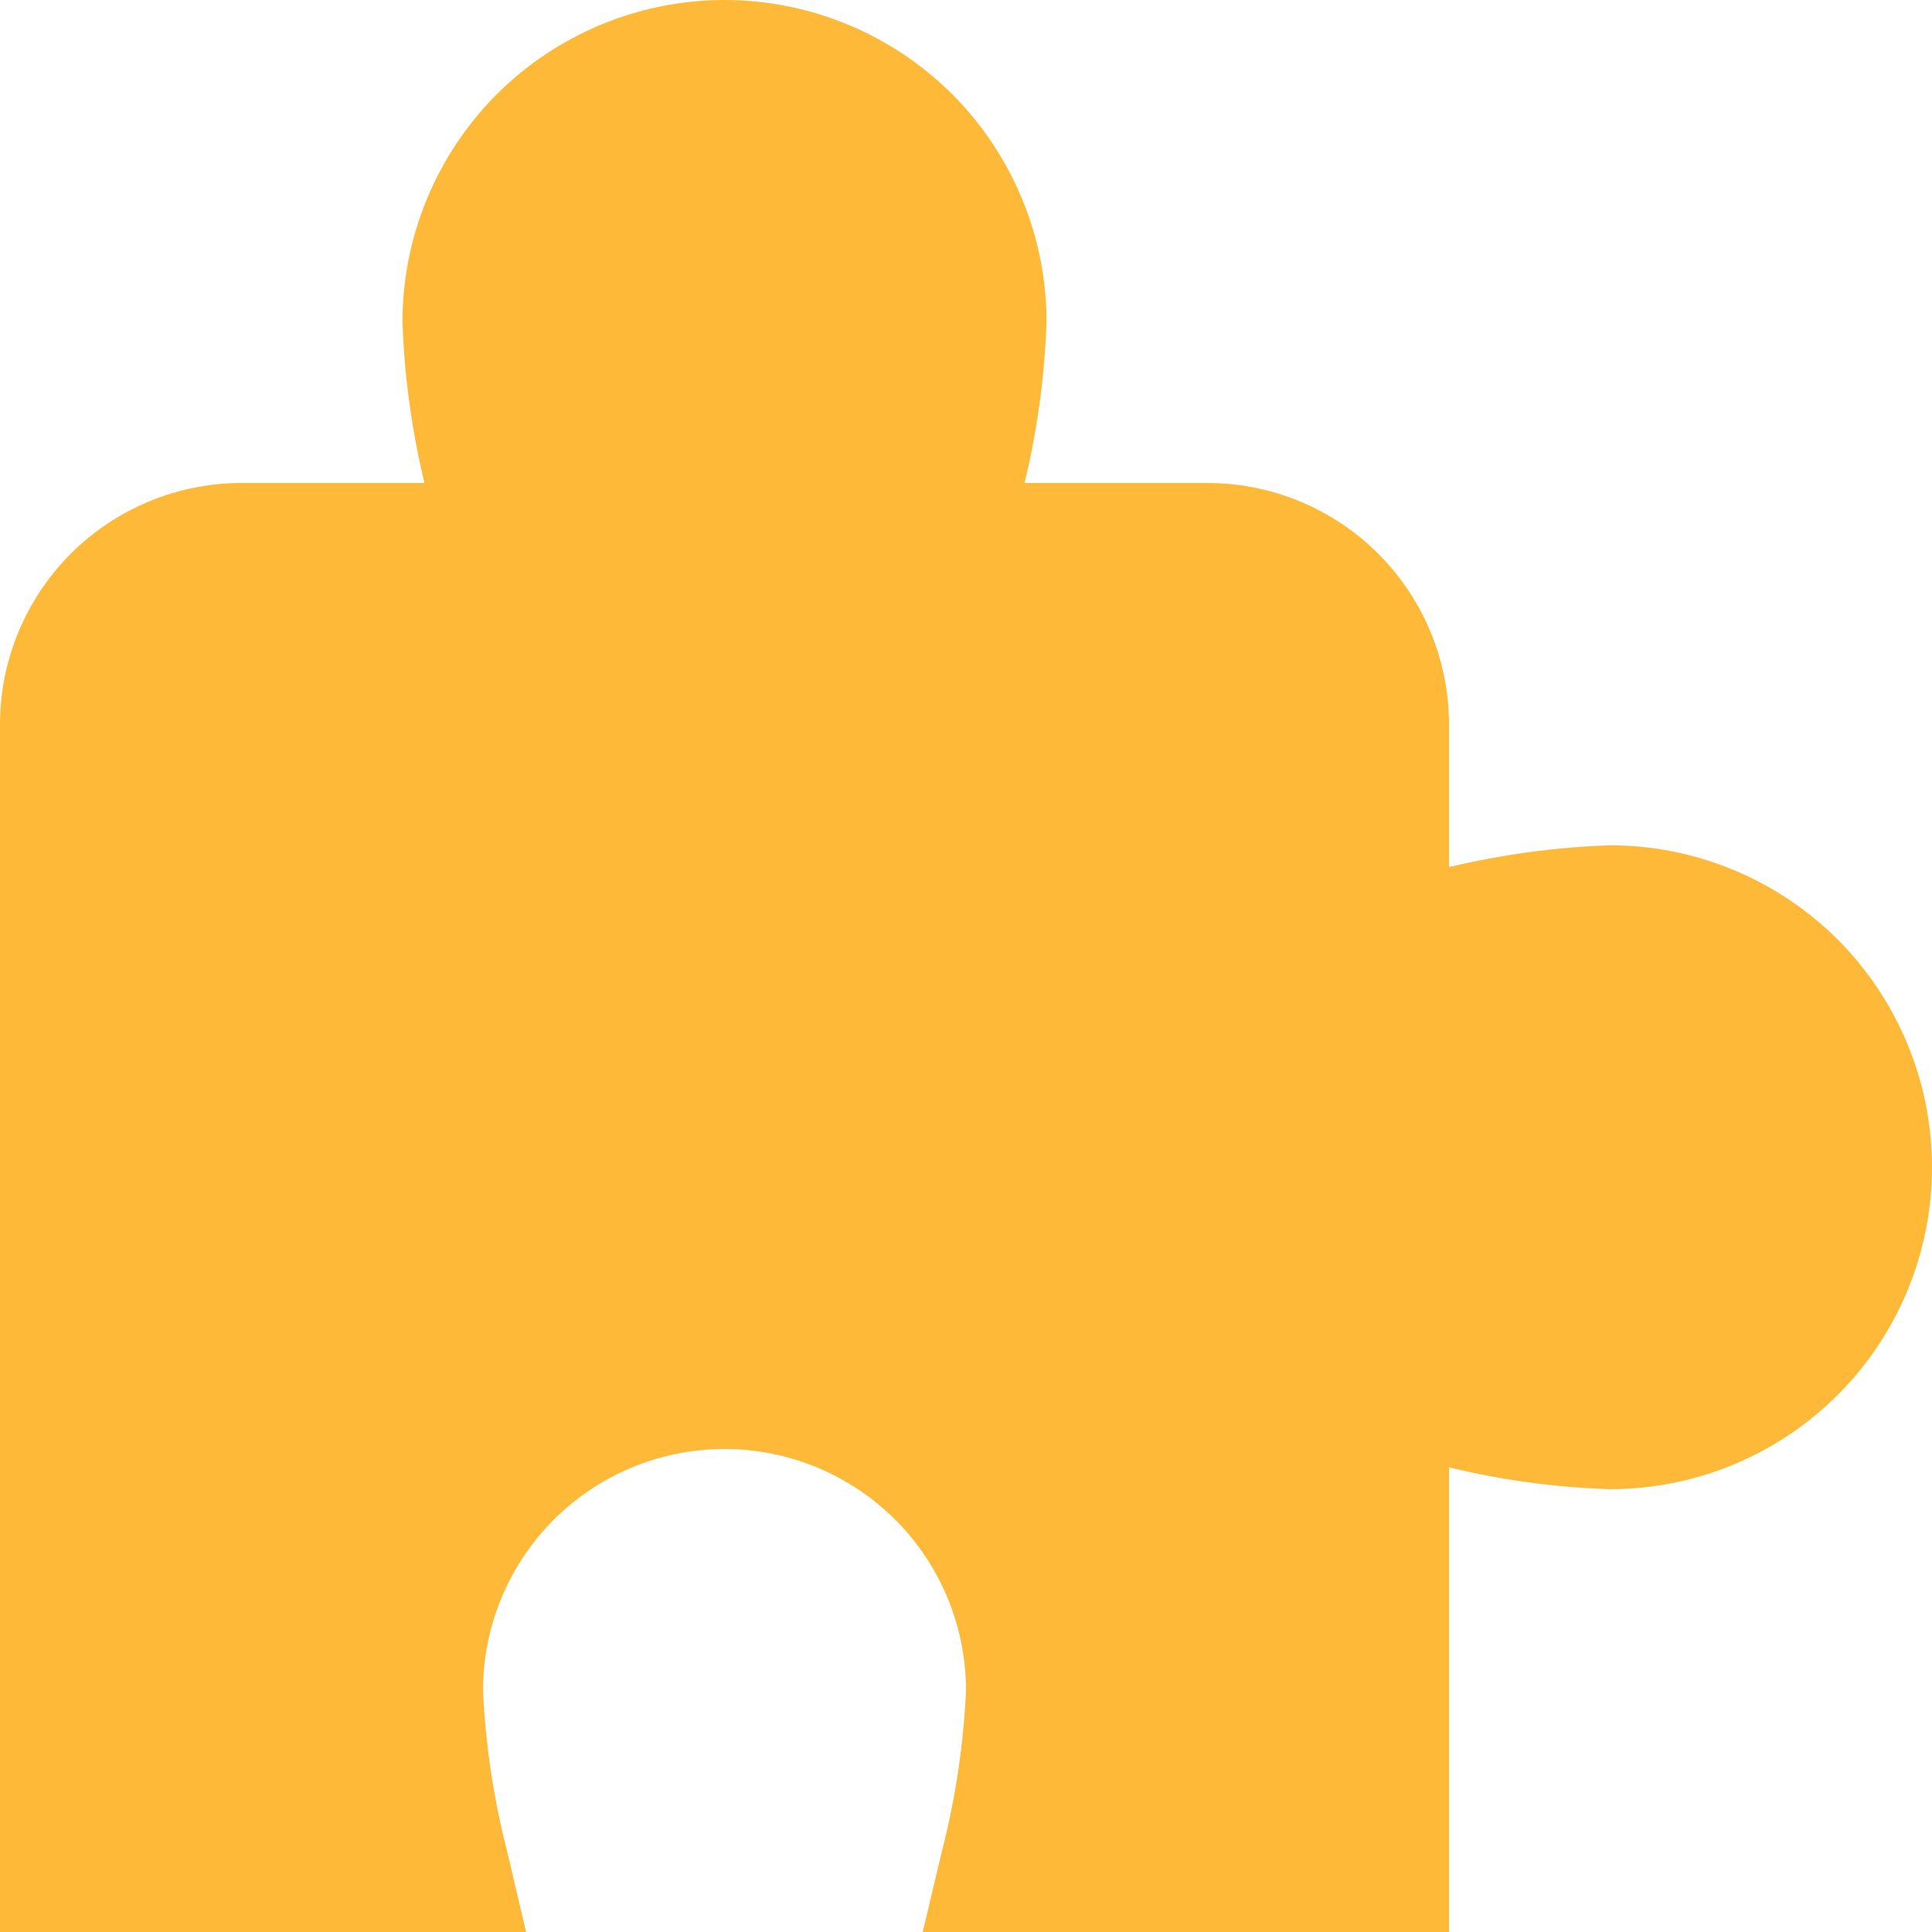 <svg width="10" height="10" viewBox="0 0 10 10" fill="none" xmlns="http://www.w3.org/2000/svg">
<g clip-path="url(#clip0_3158_4)">
<path d="M8.333 4.375C8.052 4.385 7.773 4.423 7.5 4.488V3.75C7.5 3.418 7.368 3.101 7.134 2.866C6.899 2.632 6.582 2.5 6.25 2.5H5.303C5.369 2.227 5.407 1.948 5.417 1.667C5.417 1.225 5.241 0.801 4.929 0.488C4.616 0.176 4.192 0 3.75 0C3.308 0 2.884 0.176 2.571 0.488C2.259 0.801 2.083 1.225 2.083 1.667C2.093 1.948 2.131 2.227 2.197 2.5H1.25C0.918 2.5 0.601 2.632 0.366 2.866C0.132 3.101 0 3.418 0 3.75L0 10H2.723L2.625 9.583C2.555 9.311 2.513 9.031 2.5 8.75C2.5 8.418 2.632 8.101 2.866 7.866C3.101 7.632 3.418 7.5 3.75 7.5C4.082 7.5 4.399 7.632 4.634 7.866C4.868 8.101 5 8.418 5 8.75C4.987 9.031 4.945 9.311 4.875 9.583L4.776 10H7.5V7.595C7.773 7.661 8.052 7.699 8.333 7.708C8.775 7.708 9.199 7.533 9.512 7.22C9.824 6.908 10 6.484 10 6.042C10 5.6 9.824 5.176 9.512 4.863C9.199 4.551 8.775 4.375 8.333 4.375Z" fill="#FFB938"/>
</g>
<defs>
<clipPath id="clip0_3158_4">
<rect width="10" height="10" fill="white"/>
</clipPath>
</defs>
</svg>

